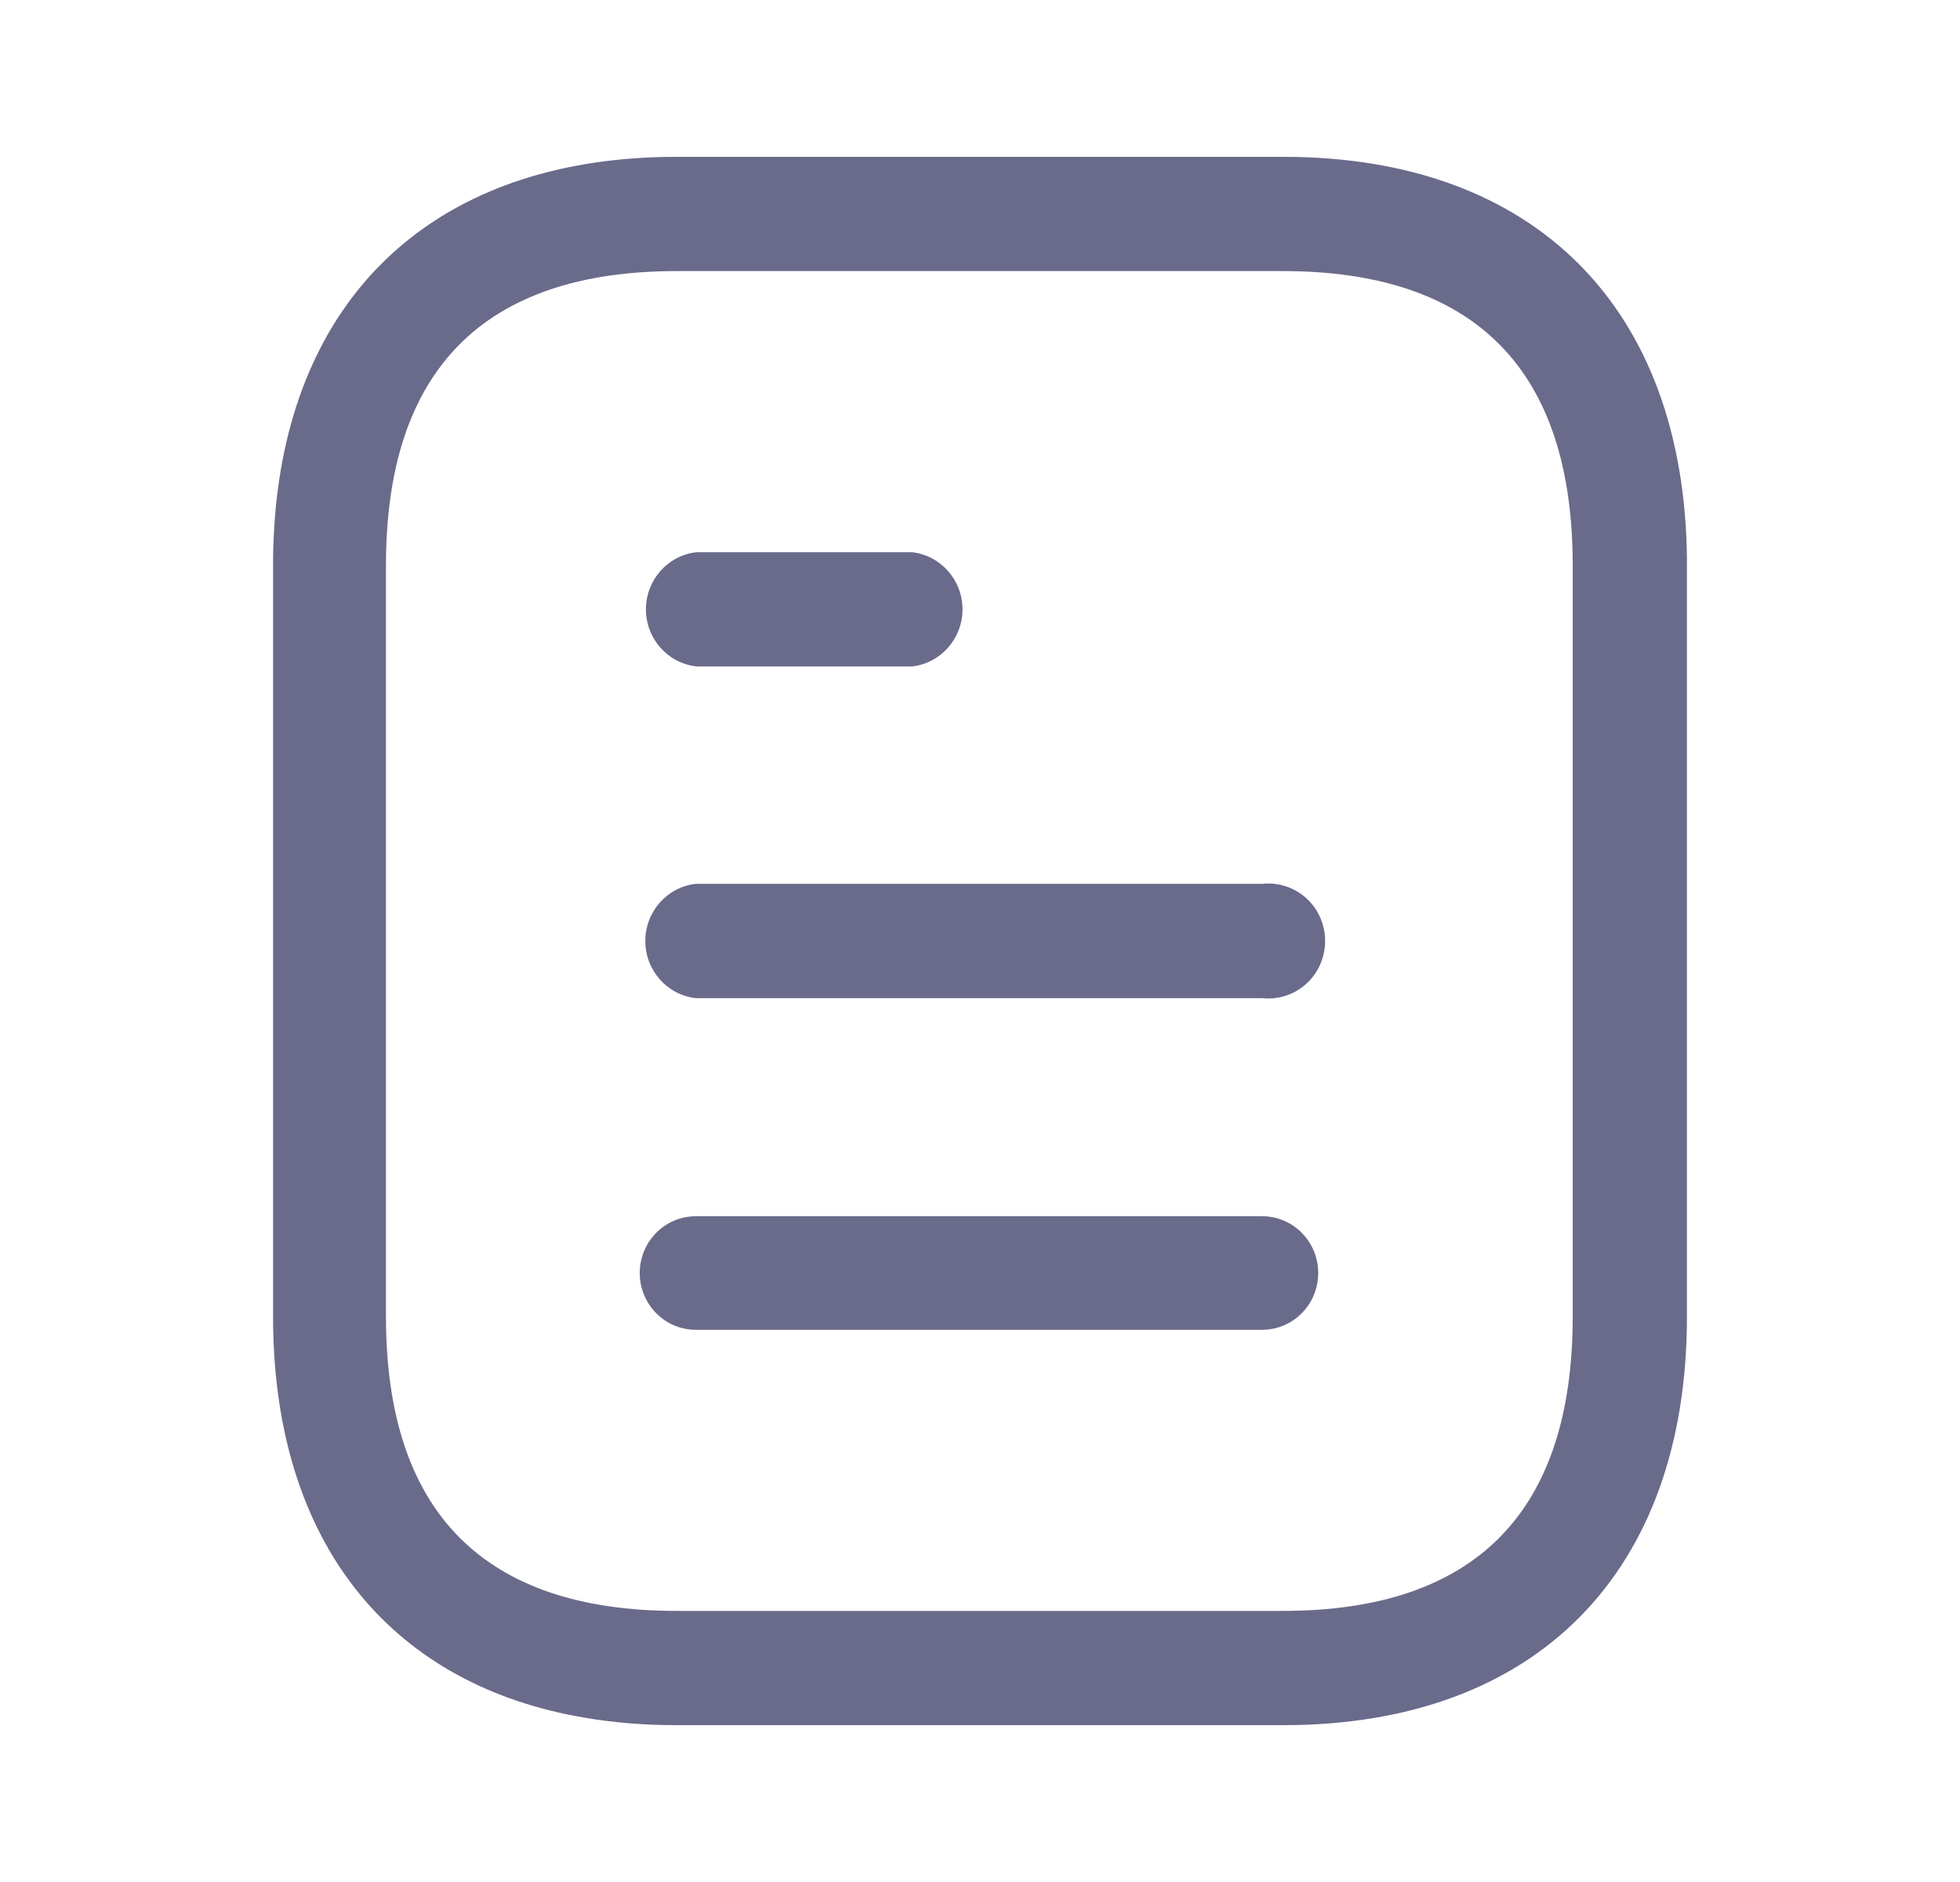 <svg width="25" height="24" viewBox="0 0 25 24" fill="none" xmlns="http://www.w3.org/2000/svg">
<path fill-rule="evenodd" clip-rule="evenodd" d="M8.631 22C8.218 22 7.826 21.968 7.457 21.905L7.239 21.864C4.864 21.371 3.483 19.555 3.483 16.791V7.209C3.483 6.875 3.503 6.555 3.543 6.249C3.893 3.564 5.741 2 8.631 2H16.37C19.572 2 21.487 3.92 21.517 7.132V7.209V16.791C21.517 20.048 19.597 22 16.37 22H8.631ZM8.631 3.457C6.17 3.457 4.923 4.72 4.923 7.209V16.791C4.923 19.28 6.17 20.543 8.631 20.543H16.361C18.821 20.543 20.06 19.28 20.06 16.791V7.209C20.06 4.72 18.821 3.457 16.361 3.457H8.631ZM16.814 16.234C16.814 15.834 16.494 15.51 16.1 15.51H8.875C8.48 15.51 8.16 15.834 8.16 16.234C8.16 16.634 8.48 16.958 8.875 16.958H16.1C16.494 16.958 16.814 16.634 16.814 16.234ZM16.1 11.271C16.375 11.241 16.645 11.373 16.792 11.61C16.939 11.849 16.939 12.151 16.792 12.39C16.645 12.627 16.375 12.759 16.1 12.729H8.875C8.508 12.687 8.231 12.374 8.231 12C8.231 11.626 8.508 11.312 8.875 11.271H16.1ZM12.277 7.771C12.277 7.397 11.999 7.083 11.632 7.042H8.884C8.516 7.083 8.239 7.397 8.239 7.771C8.239 8.144 8.516 8.458 8.884 8.499H11.632C11.999 8.458 12.277 8.144 12.277 7.771Z" fill="#6A6A8B"/>
</svg>

